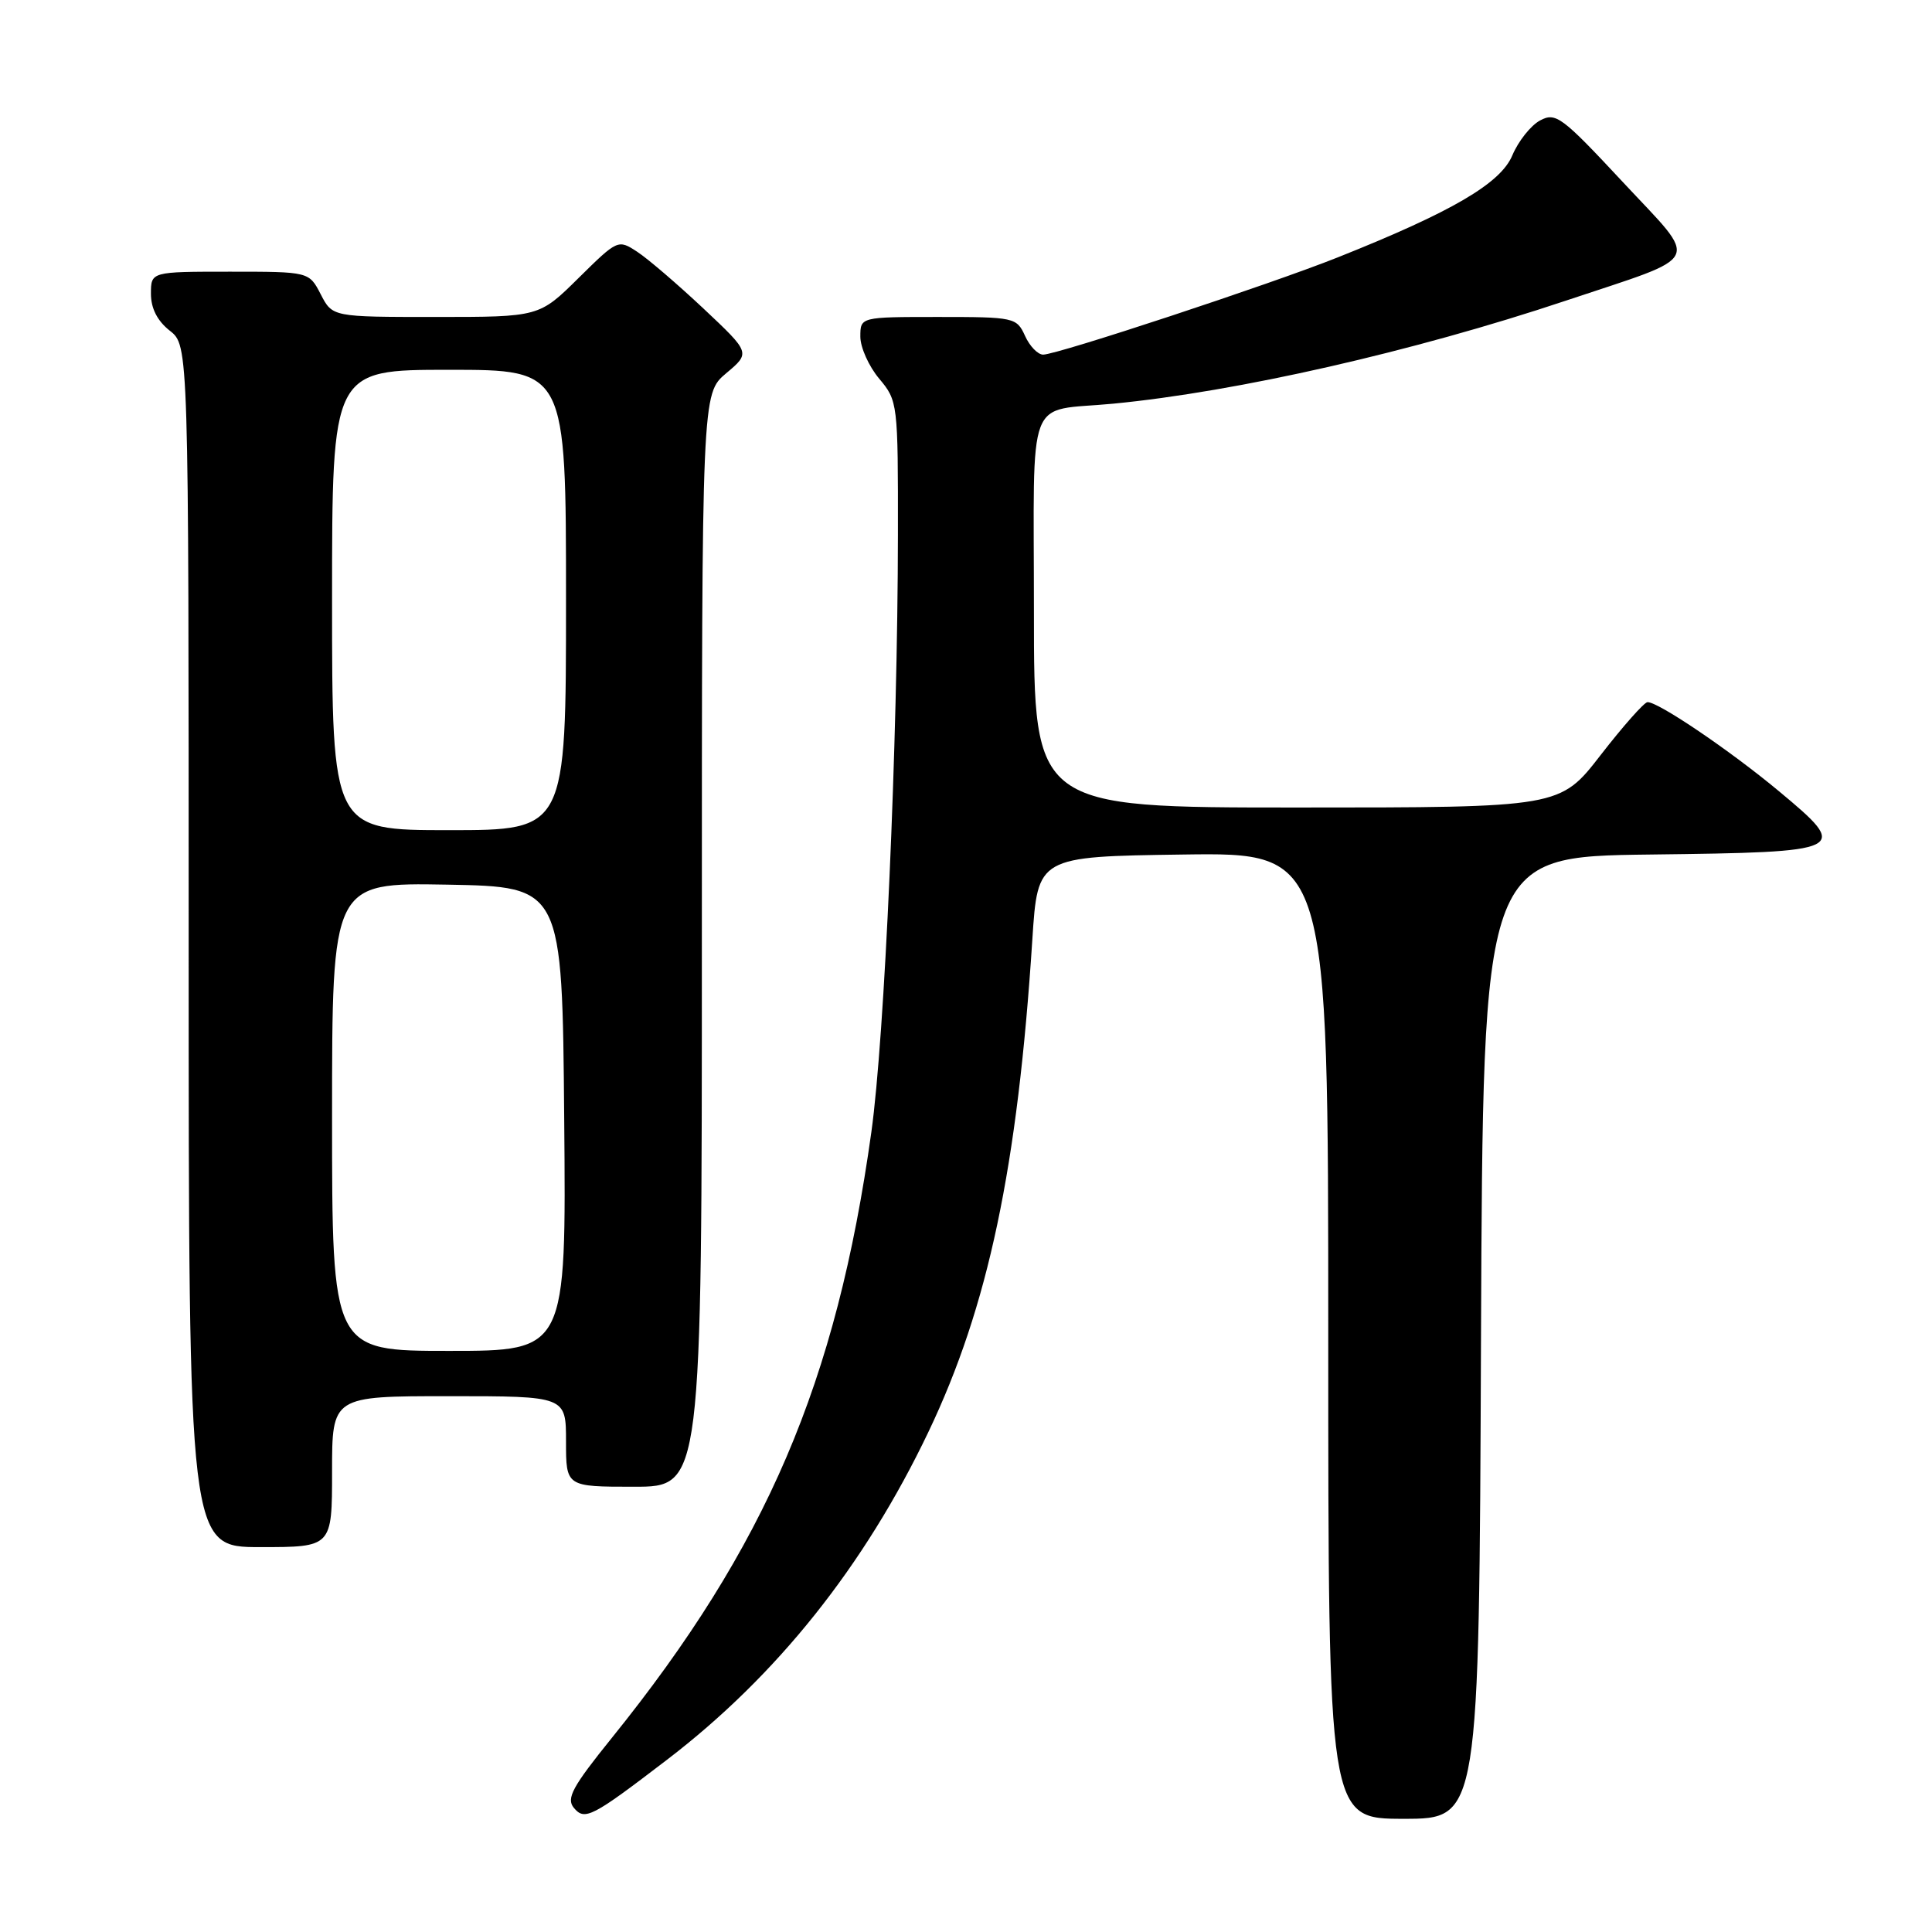 <?xml version="1.0" encoding="UTF-8" standalone="no"?>
<!DOCTYPE svg PUBLIC "-//W3C//DTD SVG 1.1//EN" "http://www.w3.org/Graphics/SVG/1.1/DTD/svg11.dtd" >
<svg xmlns="http://www.w3.org/2000/svg" xmlns:xlink="http://www.w3.org/1999/xlink" version="1.1" viewBox="0 0 256 256">
 <g >
 <path fill="currentColor"
d=" M 88.35 233.20 C 102.94 222.05 114.54 207.50 123.02 189.74 C 130.95 173.13 134.84 154.69 136.79 124.50 C 137.50 113.50 137.50 113.50 156.75 113.23 C 176.00 112.96 176.00 112.96 176.00 176.98 C 176.00 241.00 176.00 241.00 185.99 241.00 C 195.99 241.00 195.99 241.00 196.24 177.25 C 196.50 113.50 196.50 113.50 218.65 113.23 C 244.89 112.91 245.22 112.75 235.72 104.84 C 229.25 99.45 219.68 92.97 218.30 93.04 C 217.86 93.06 215.07 96.21 212.10 100.04 C 206.71 107.00 206.71 107.00 171.85 107.00 C 137.00 107.00 137.00 107.00 137.00 81.07 C 137.00 51.49 135.81 54.61 147.50 53.49 C 163.90 51.91 187.28 46.59 207.45 39.85 C 225.97 33.66 225.27 35.11 215.04 24.13 C 206.94 15.44 206.15 14.85 204.07 15.96 C 202.84 16.62 201.19 18.70 200.40 20.57 C 198.85 24.30 192.40 28.07 177.27 34.10 C 168.33 37.67 140.12 46.98 138.23 46.99 C 137.53 47.00 136.44 45.88 135.82 44.50 C 134.71 42.07 134.40 42.00 124.34 42.00 C 114.00 42.00 114.00 42.00 114.00 44.61 C 114.00 46.04 115.13 48.55 116.50 50.18 C 118.96 53.11 119.00 53.42 118.98 70.83 C 118.95 98.54 117.22 137.39 115.46 150.00 C 110.83 183.22 101.54 204.90 81.07 230.28 C 75.85 236.75 75.00 238.30 76.04 239.55 C 77.48 241.28 78.42 240.80 88.35 233.20 Z  M 44.00 195.00 C 44.00 185.00 44.00 185.00 59.50 185.00 C 75.00 185.00 75.00 185.00 75.00 191.00 C 75.00 197.00 75.00 197.00 84.00 197.00 C 93.00 197.00 93.00 197.00 93.00 124.59 C 93.00 52.18 93.00 52.18 96.22 49.46 C 99.45 46.75 99.45 46.75 93.22 40.89 C 89.79 37.67 85.84 34.28 84.43 33.36 C 81.90 31.70 81.83 31.74 76.66 36.84 C 71.44 42.00 71.44 42.00 57.74 42.00 C 44.05 42.00 44.05 42.00 42.50 39.00 C 40.95 36.00 40.95 36.00 30.47 36.00 C 20.00 36.00 20.00 36.00 20.00 38.93 C 20.00 40.86 20.85 42.52 22.50 43.82 C 25.00 45.79 25.00 45.79 25.00 125.39 C 25.00 205.00 25.00 205.00 34.50 205.00 C 44.00 205.00 44.00 205.00 44.00 195.00 Z  M 44.00 147.97 C 44.00 116.95 44.00 116.95 59.25 117.22 C 74.50 117.50 74.50 117.50 74.76 148.25 C 75.03 179.00 75.03 179.00 59.51 179.00 C 44.00 179.00 44.00 179.00 44.00 147.97 Z  M 44.00 79.50 C 44.00 49.00 44.00 49.00 59.50 49.00 C 75.00 49.00 75.00 49.00 75.00 79.50 C 75.00 110.00 75.00 110.00 59.50 110.00 C 44.00 110.00 44.00 110.00 44.00 79.50 Z "/>
</g>
</svg>